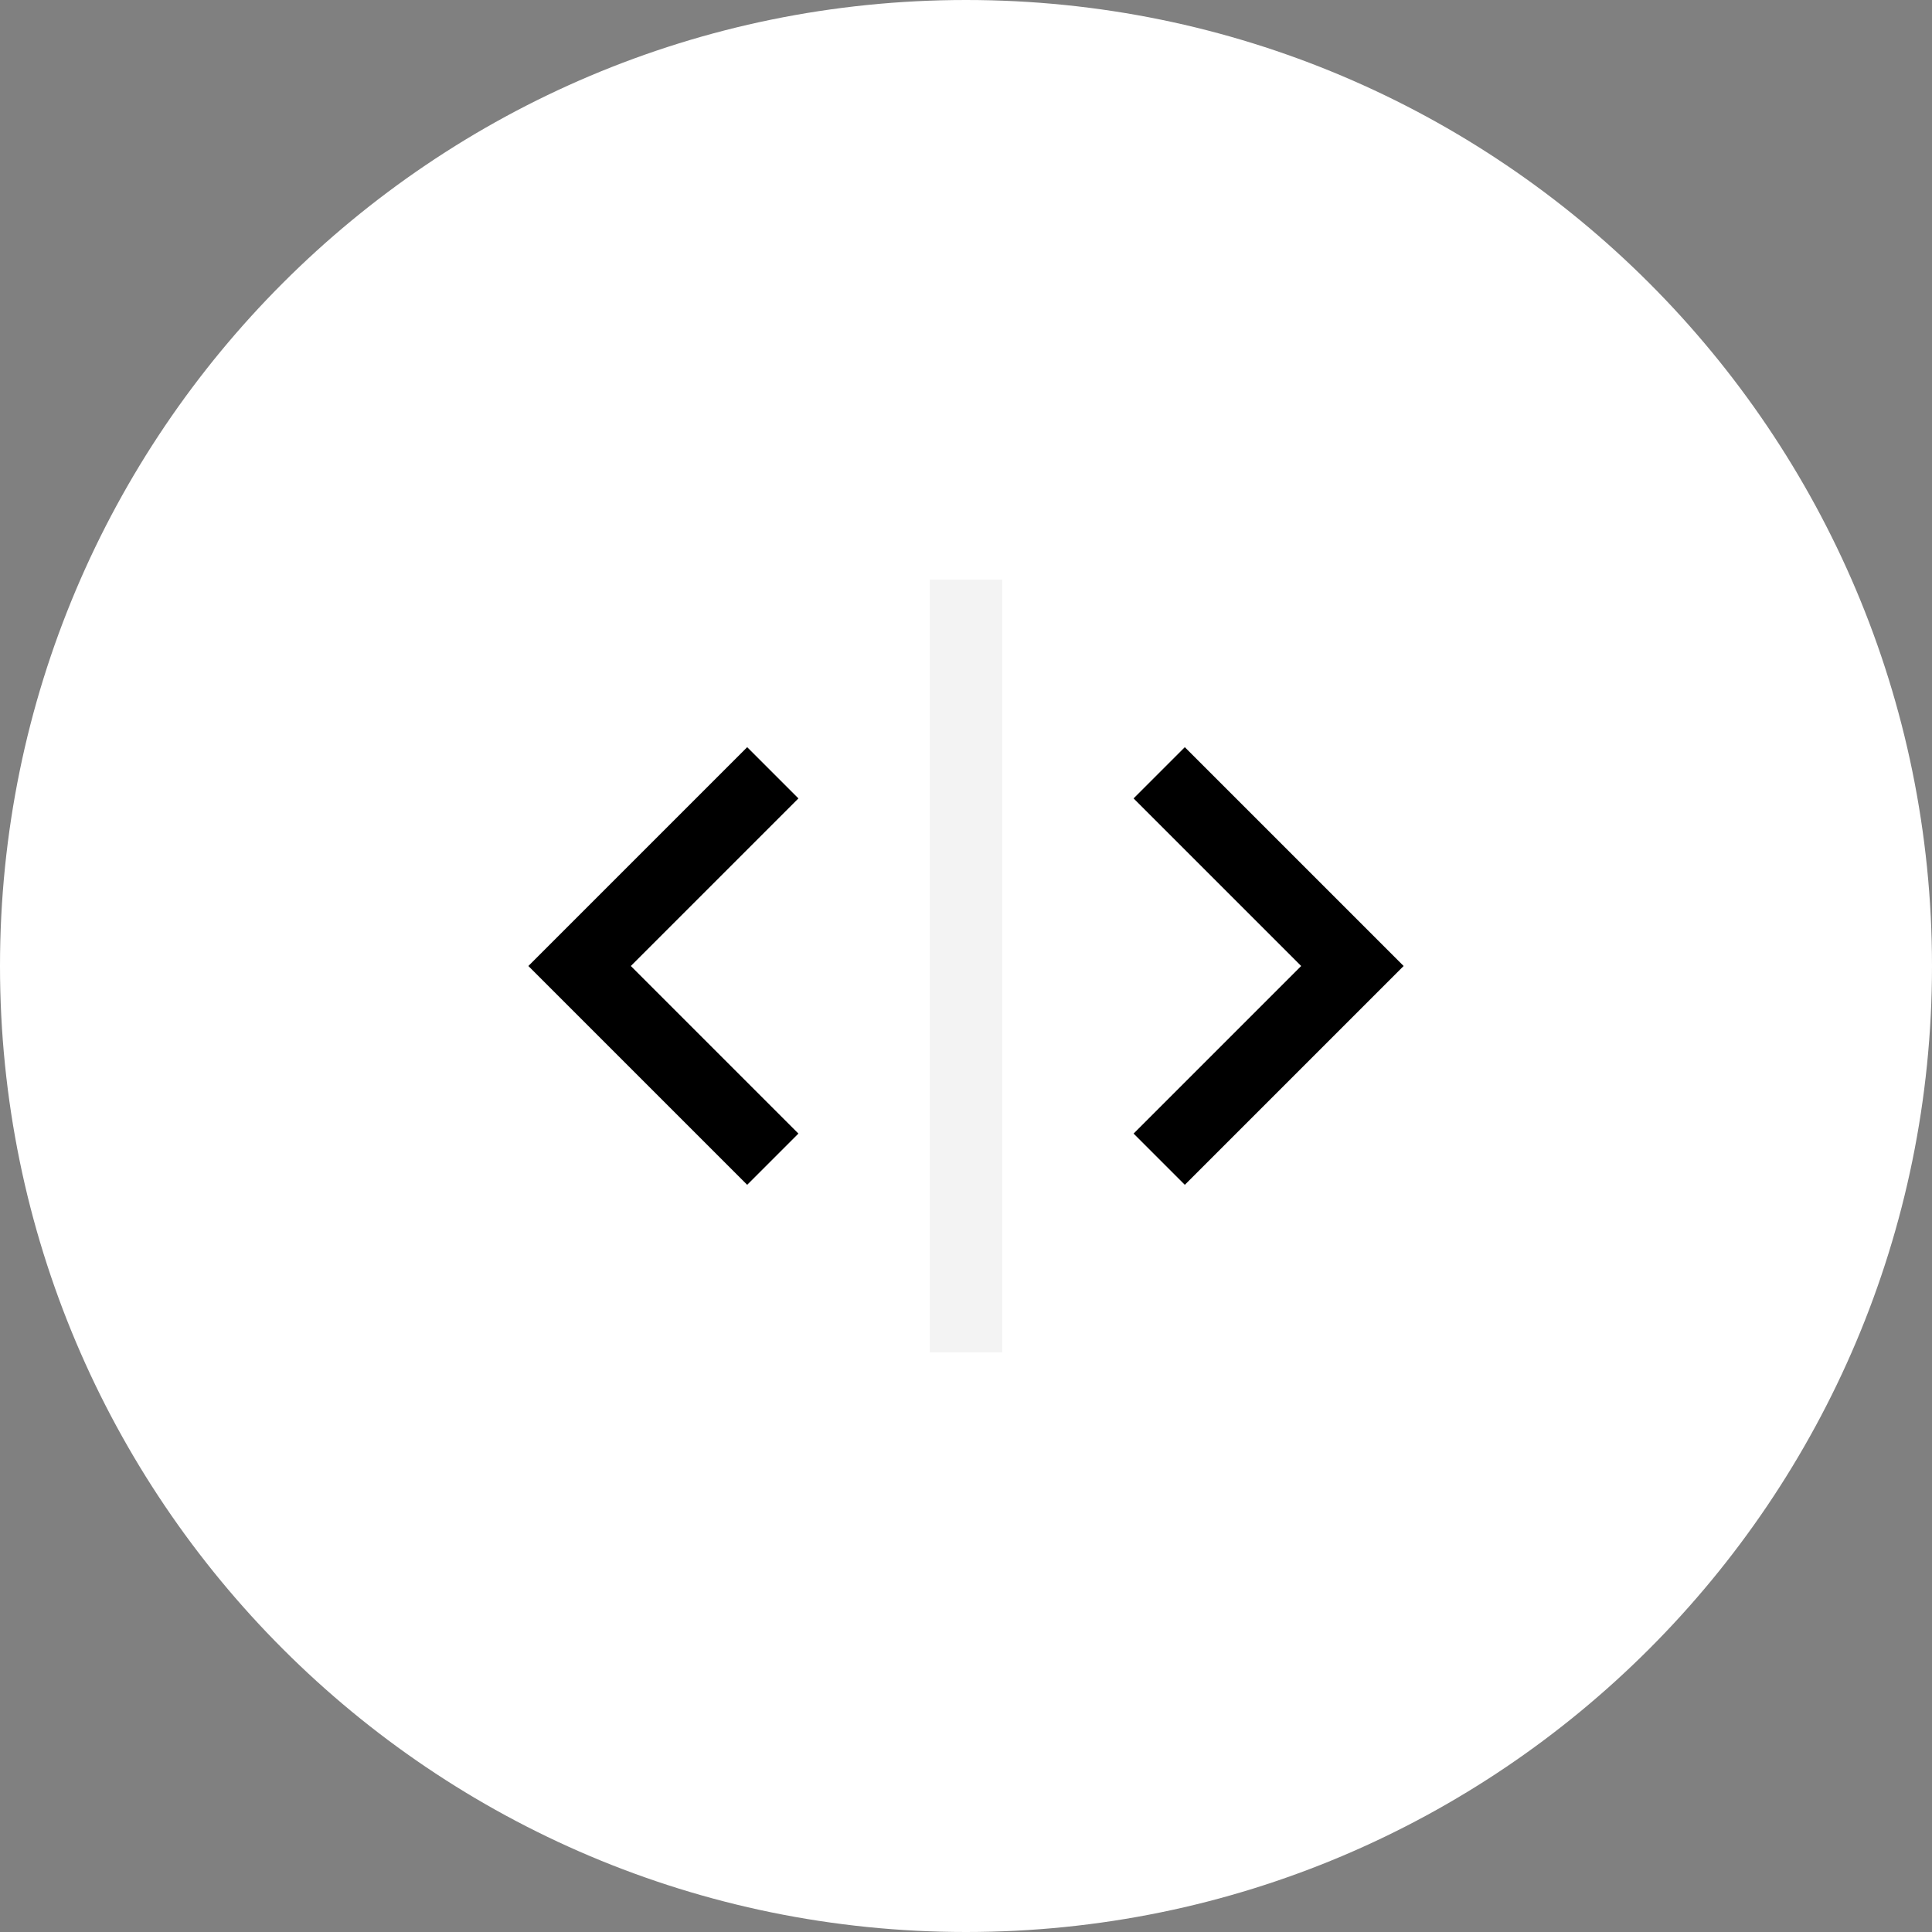 <svg width="40" height="40" fill="none" xmlns="http://www.w3.org/2000/svg"><rect width="100%" height="100%" fill="#808080" stroke="none"/><path d="M40 20c0 11.046-8.954 20-20 20S0 31.046 0 20 8.954 0 20 0s20 8.954 20 20z" fill="#fff"/><path d="m24 16 4 4-4 4M16 16l-4 4 4 4" stroke="#000" stroke-width="1.5"/><path opacity=".05" d="M20 12v16" stroke="#000" stroke-width="1.5"/></svg>